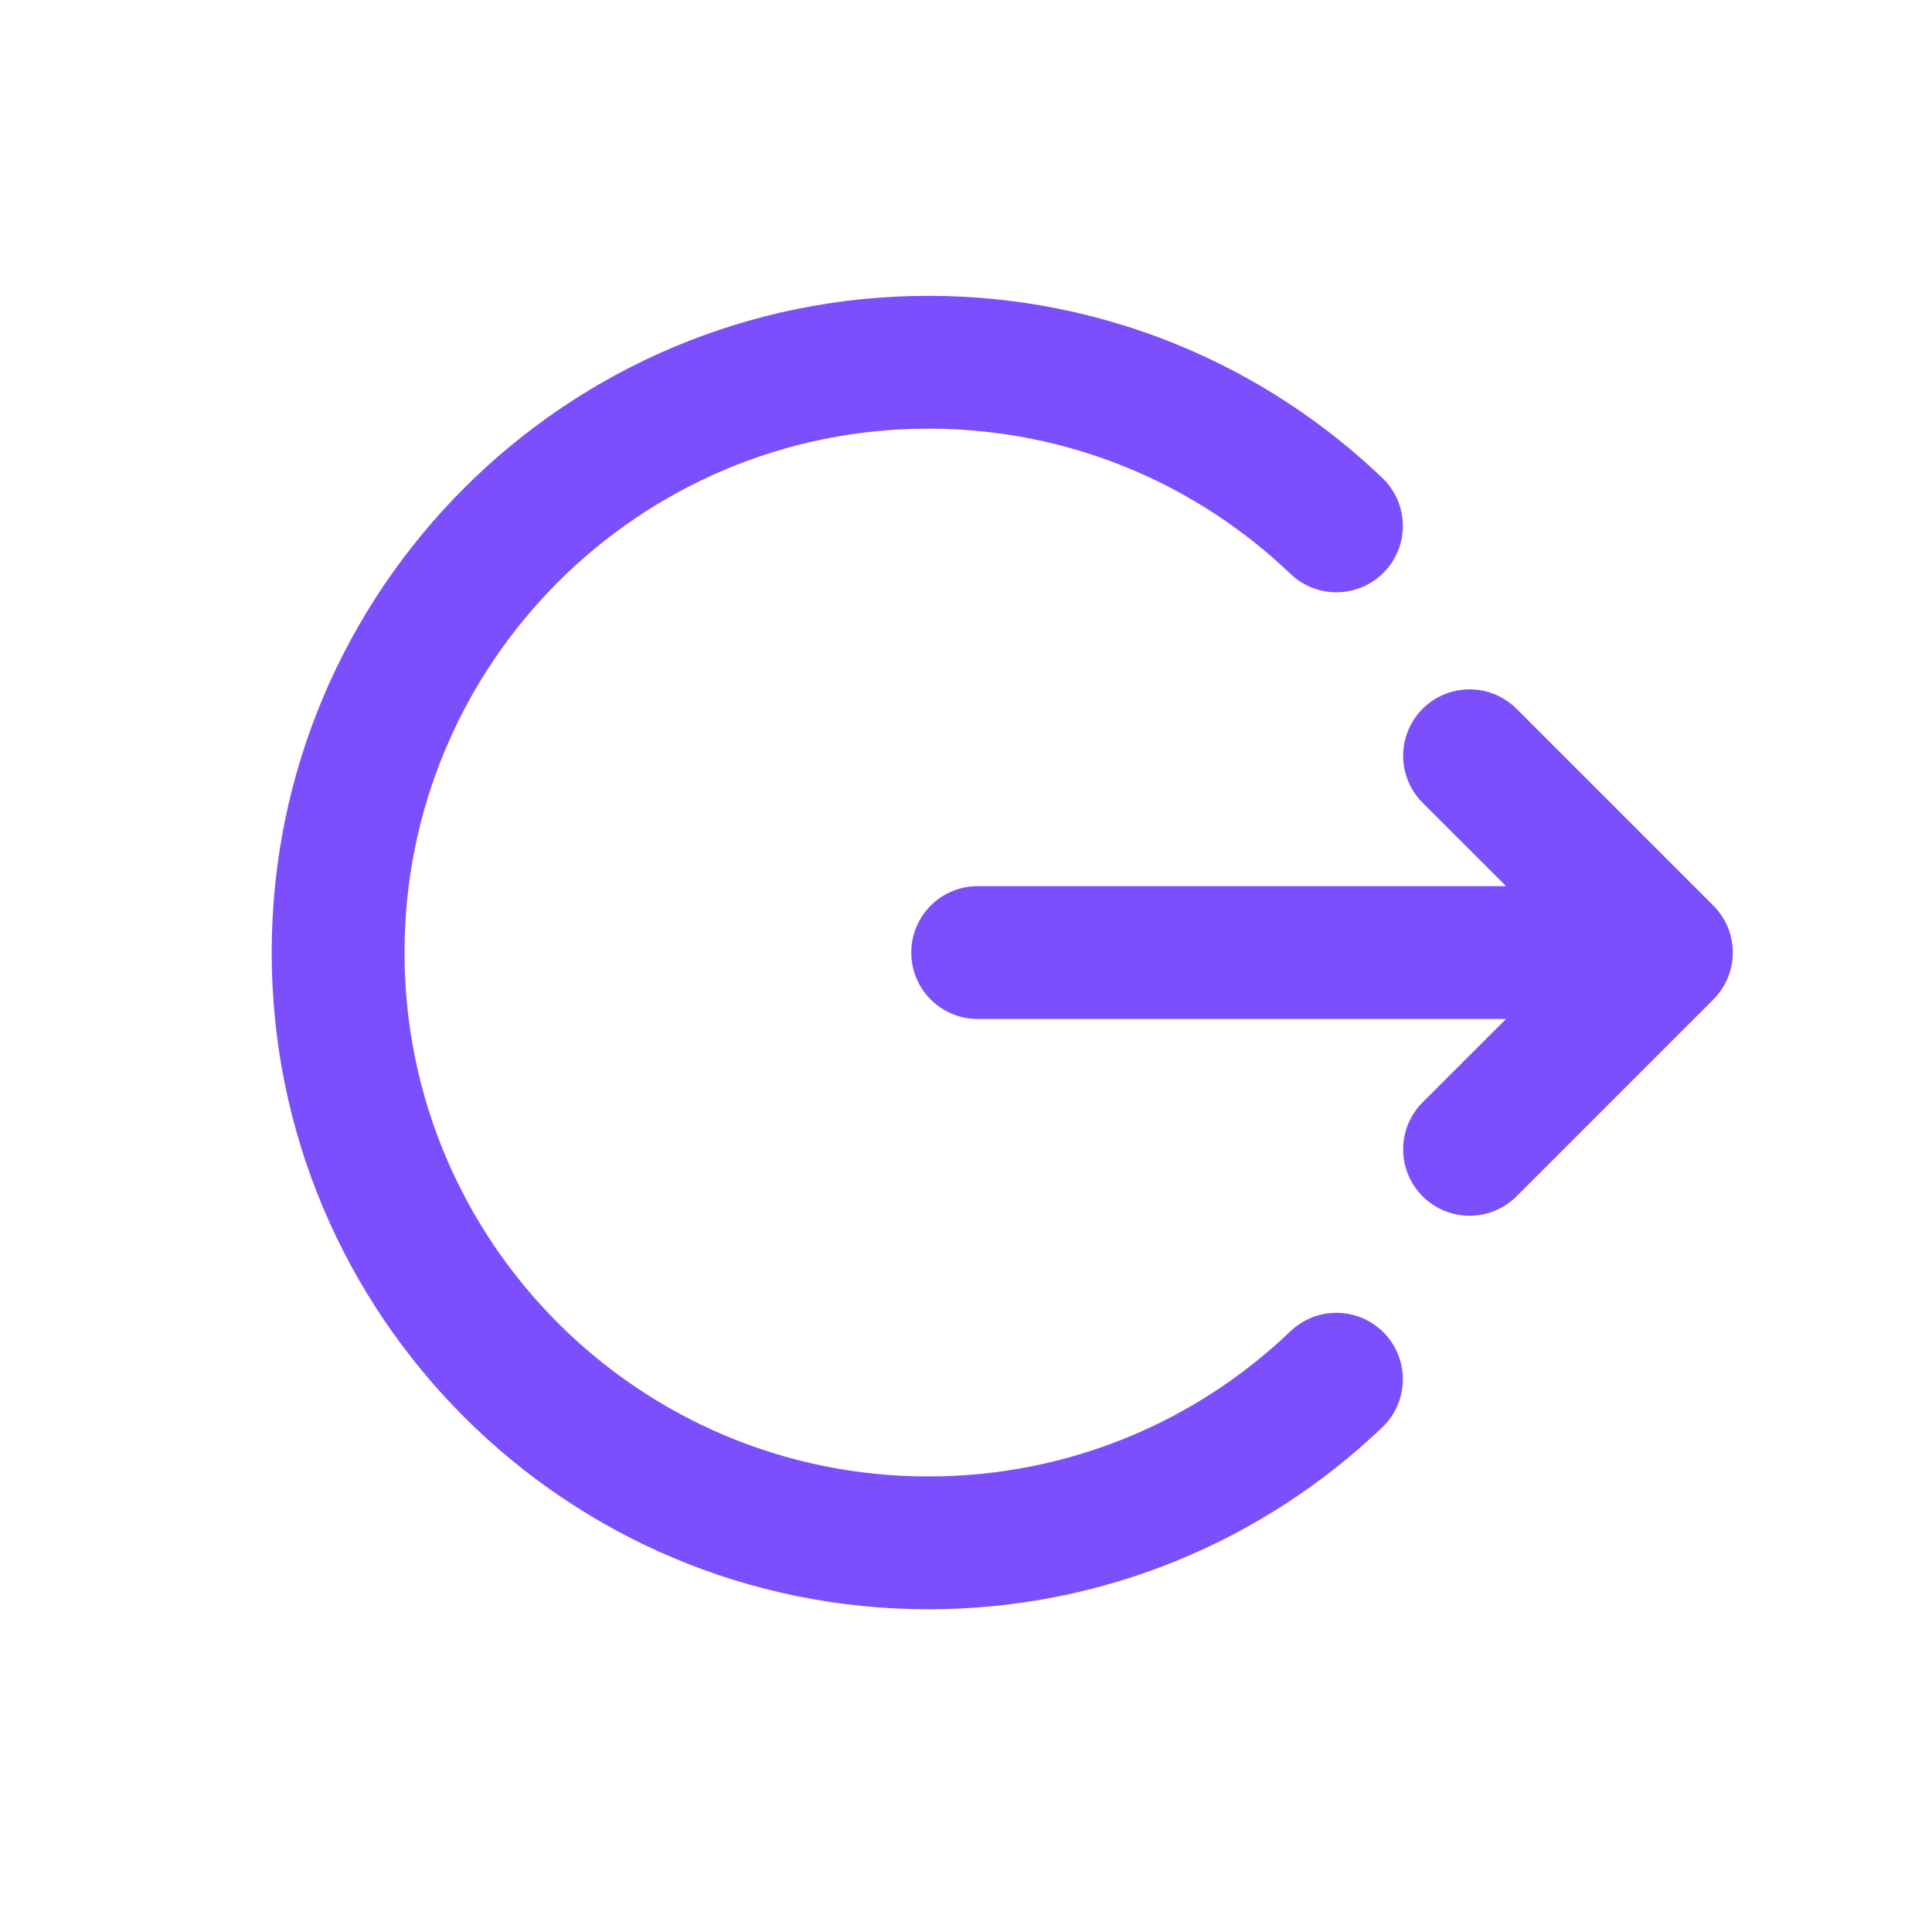<svg width="24" height="24" viewBox="0 0 24 24" fill="none" xmlns="http://www.w3.org/2000/svg">
<path fill-rule="evenodd" clip-rule="evenodd" d="M11.533 5.325C7.939 5.325 5.025 8.239 5.025 11.833C5.025 15.428 7.939 18.341 11.533 18.341C13.278 18.341 14.862 17.656 16.031 16.537C16.36 16.222 16.883 16.234 17.198 16.563C17.513 16.892 17.501 17.415 17.172 17.73C15.707 19.13 13.72 19.991 11.533 19.991C7.028 19.991 3.375 16.339 3.375 11.833C3.375 7.327 7.028 3.675 11.533 3.675C13.72 3.675 15.707 4.536 17.172 5.937C17.501 6.252 17.513 6.774 17.198 7.103C16.883 7.432 16.36 7.444 16.031 7.129C14.862 6.011 13.278 5.325 11.533 5.325ZM11.32 11.833C11.32 11.377 11.689 11.008 12.145 11.008H18.709L17.672 9.972C17.35 9.65 17.35 9.128 17.672 8.805C17.995 8.483 18.517 8.483 18.839 8.805L21.284 11.25C21.606 11.572 21.606 12.094 21.284 12.416L18.839 14.861C18.517 15.183 17.995 15.183 17.672 14.861C17.35 14.539 17.35 14.016 17.672 13.694L18.709 12.658H12.145C11.689 12.658 11.32 12.289 11.32 11.833Z" fill="#7C4FFC"/>
</svg>
